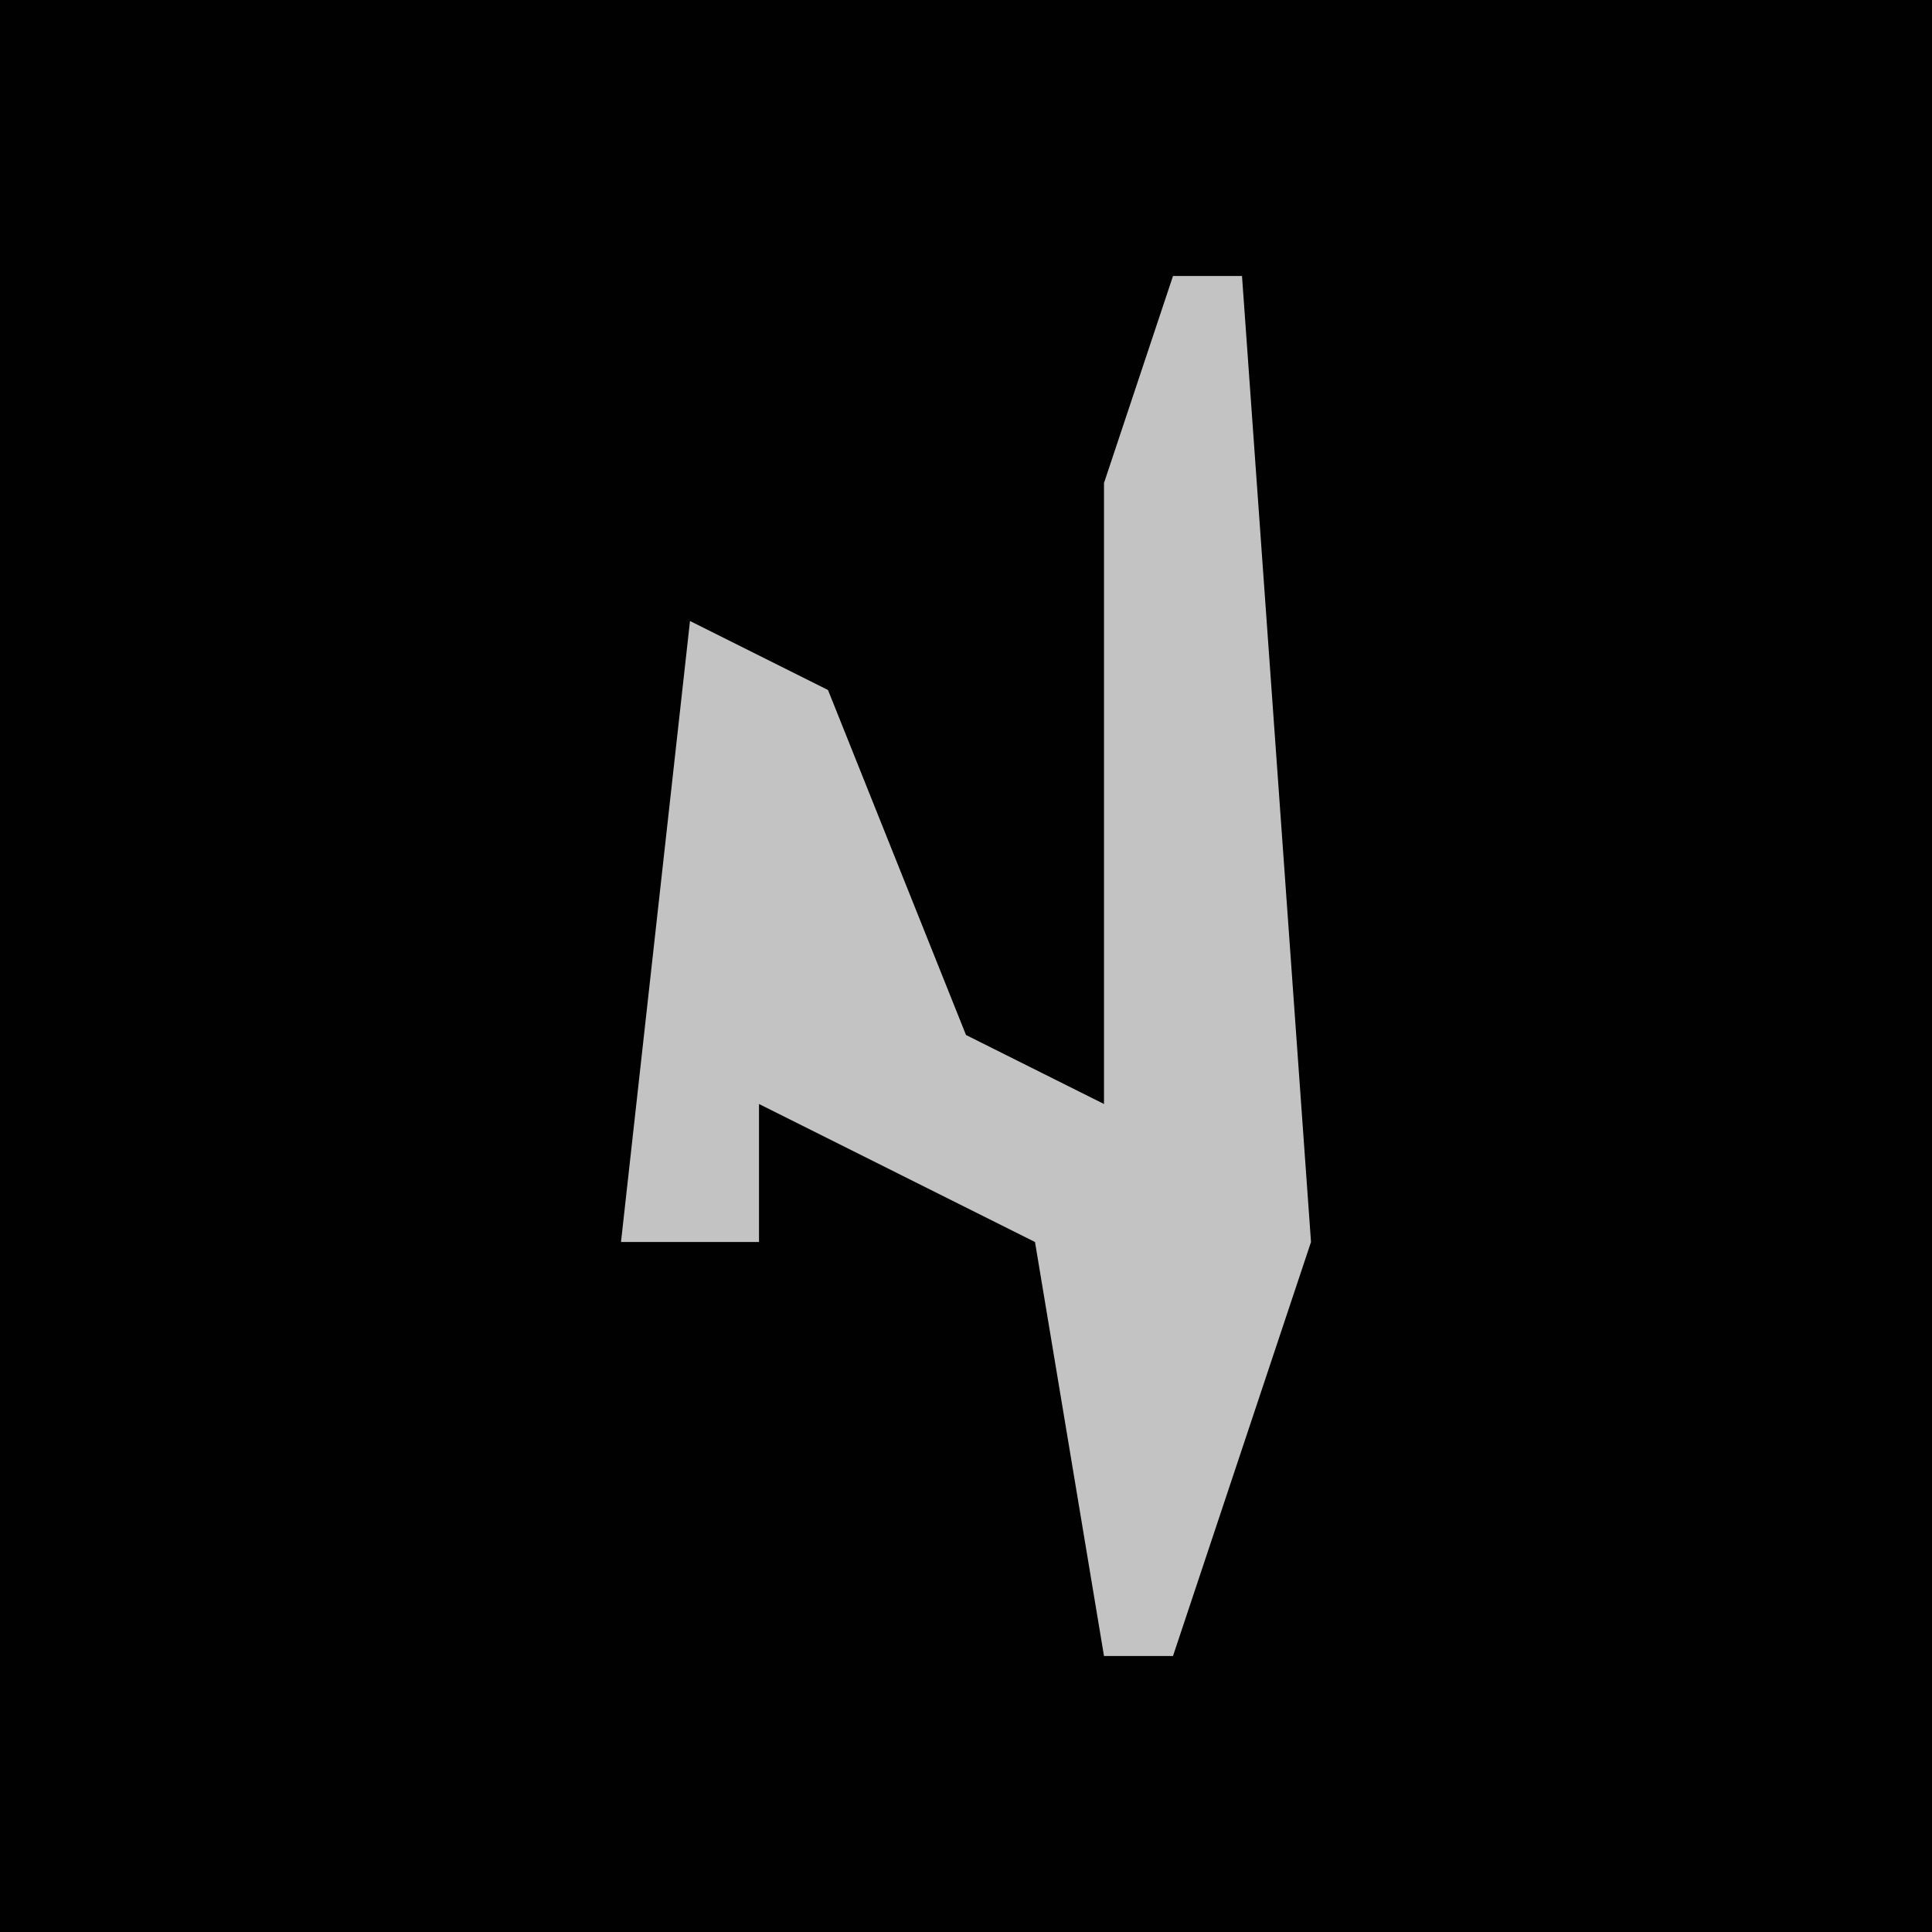 <?xml version="1.0" encoding="UTF-8"?>
<svg version="1.1" xmlns="http://www.w3.org/2000/svg" width="28" height="28">
<path d="M0,0 L28,0 L28,28 L0,28 Z " fill="#010101" transform="translate(0,0)"/>
<path d="M0,0 L1,0 L2,14 L0,20 L-1,20 L-2,14 L-6,12 L-6,14 L-8,14 L-7,5 L-5,6 L-3,11 L-1,12 L-1,3 Z " fill="#C3C3C3" transform="translate(17,4)"/>
</svg>
